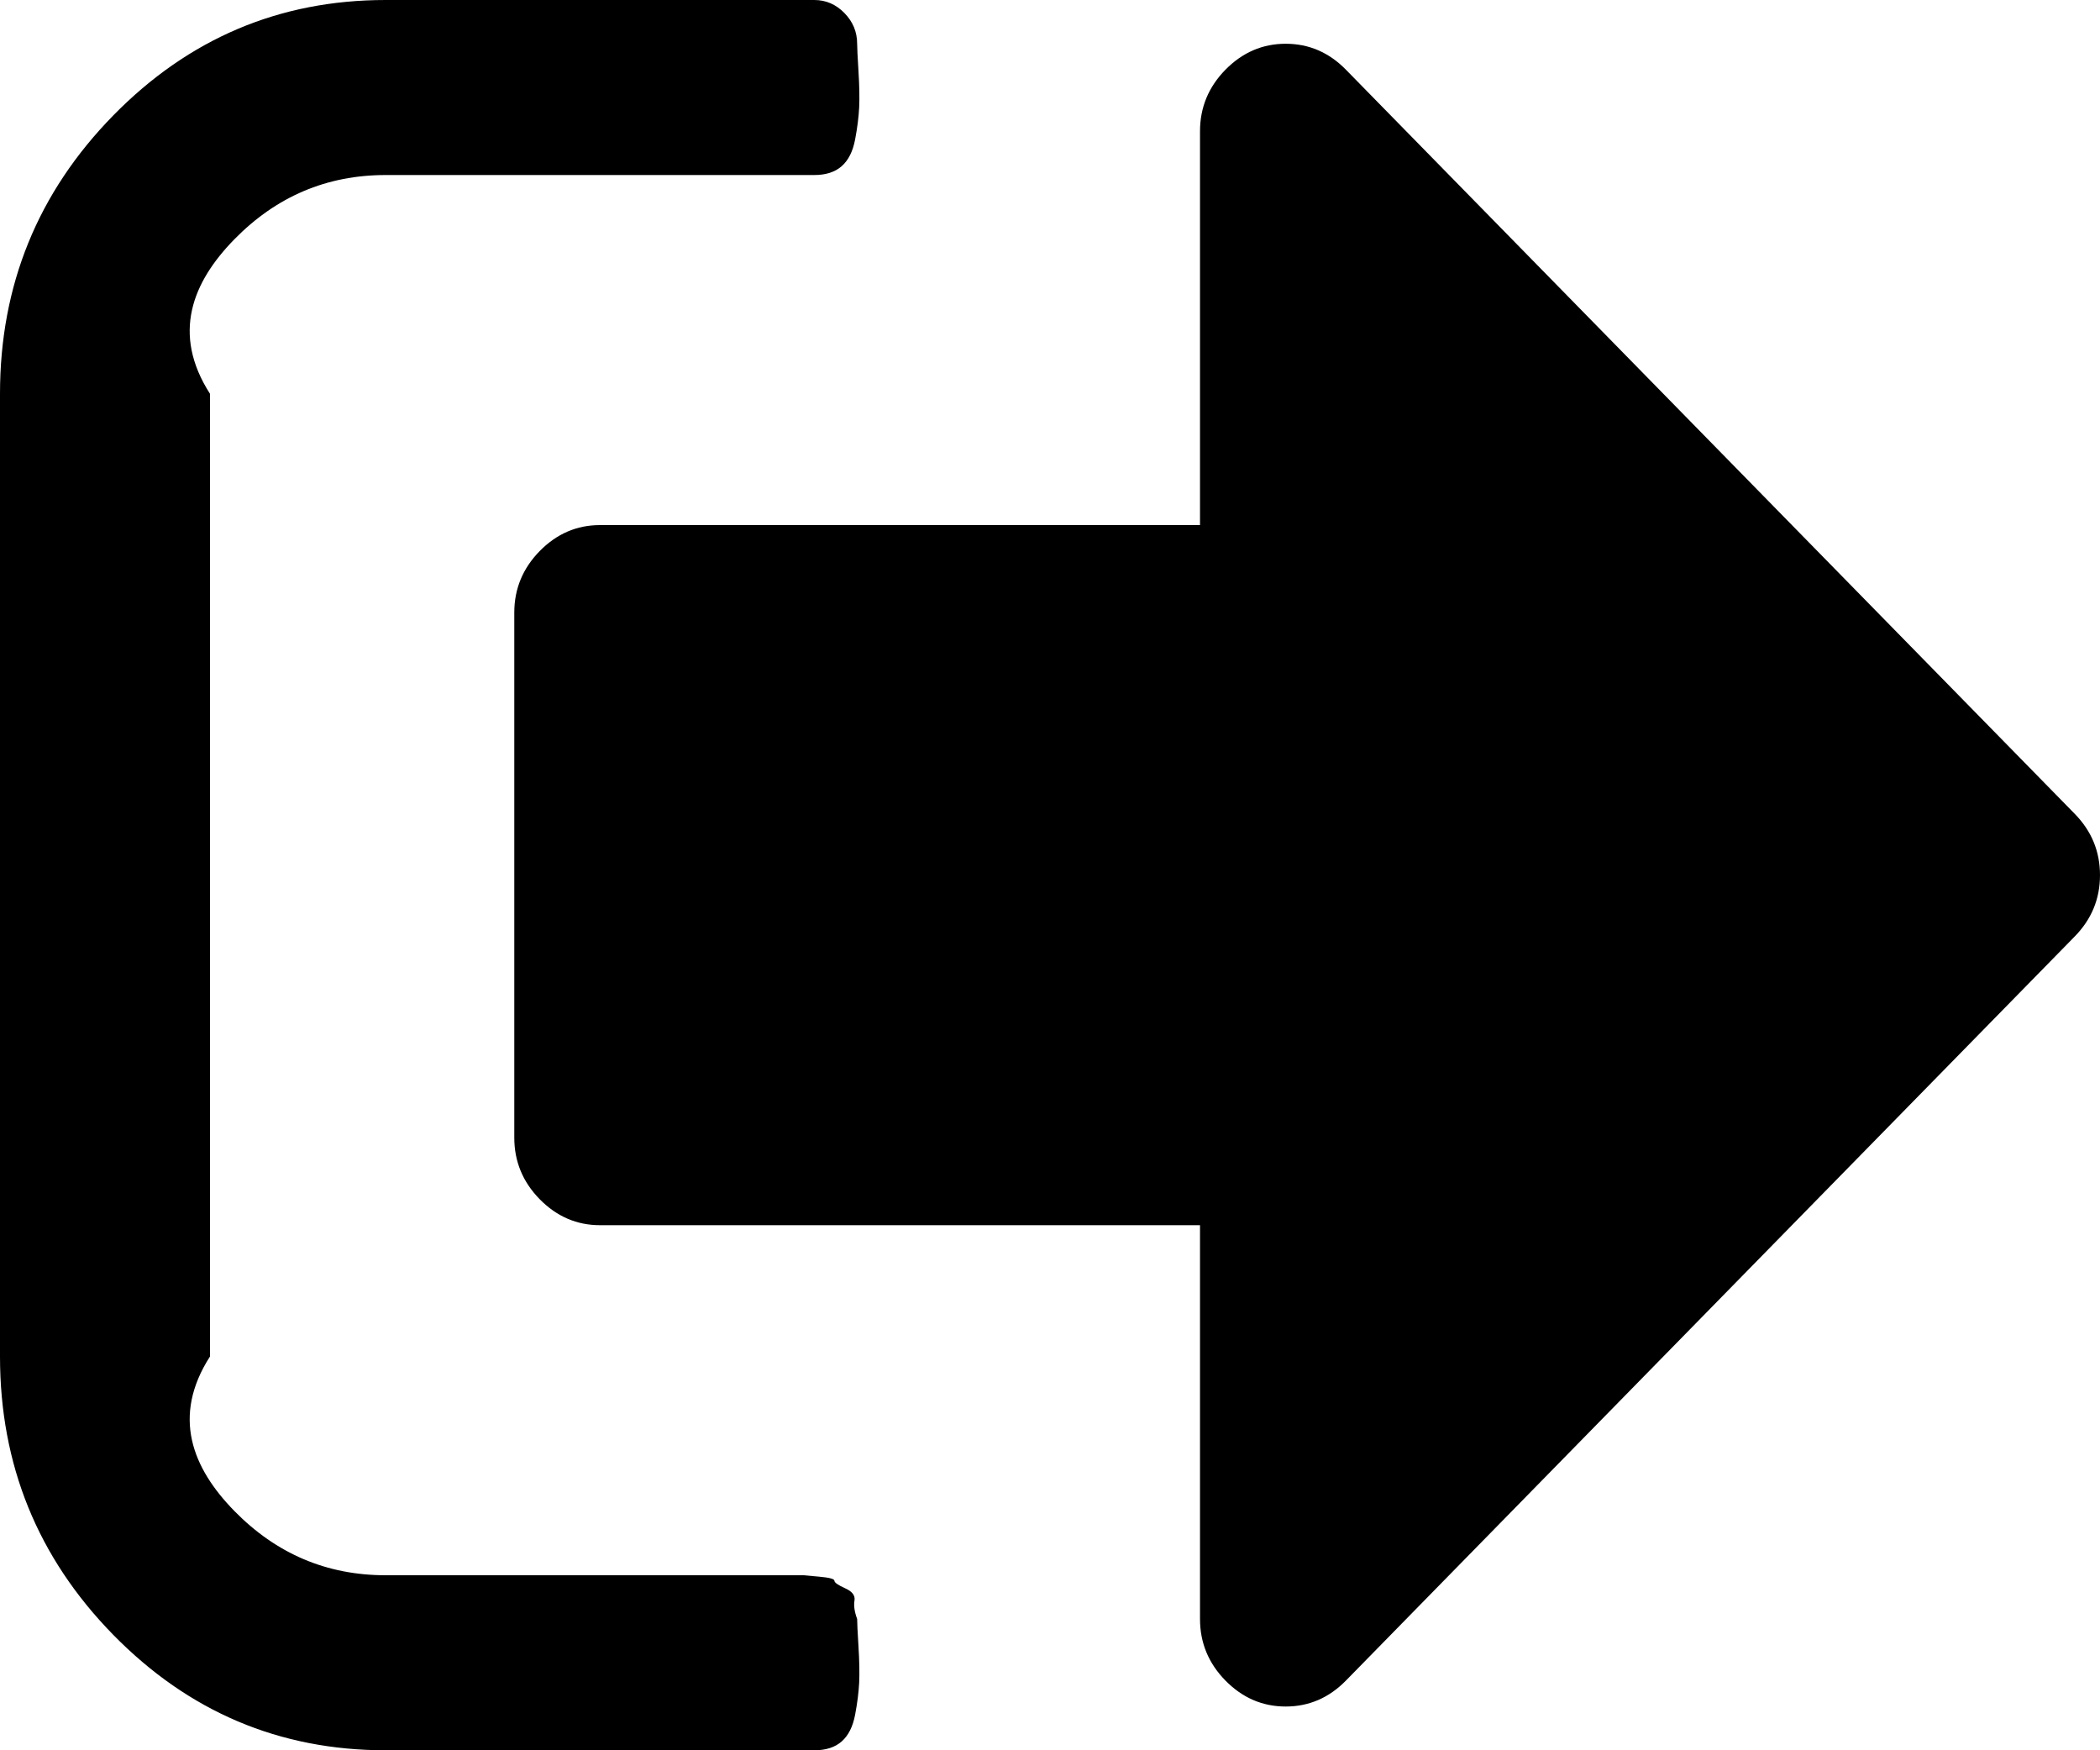 ﻿<?xml version="1.0" encoding="utf-8"?>
<svg version="1.1" xmlns:xlink="http://www.w3.org/1999/xlink" width="30px" height="25px" xmlns="http://www.w3.org/2000/svg">
  <g transform="matrix(1 0 0 1 -51 -253 )">
    <path d="M 12.207 22.861  C 12.194 22.933  12.207 23.021  12.245 23.125  C 12.245 23.177  12.251 23.307  12.264 23.516  C 12.277 23.724  12.28 23.896  12.274 24.033  C 12.267 24.17  12.248 24.323  12.216 24.492  C 12.184 24.661  12.121 24.788  12.025 24.873  C 11.929 24.958  11.798 25  11.633 25  L 5.51 25  C 3.992 25  2.695 24.45  1.617 23.35  C 0.539 22.249  0 20.924  0 19.375  L 0 5.625  C 0 4.076  0.539 2.751  1.617 1.65  C 2.695 0.55  3.992 0  5.51 0  L 11.633 0  C 11.798 0  11.942 0.062  12.063 0.186  C 12.184 0.309  12.245 0.456  12.245 0.625  C 12.245 0.677  12.251 0.807  12.264 1.016  C 12.277 1.224  12.28 1.396  12.274 1.533  C 12.267 1.67  12.248 1.823  12.216 1.992  C 12.184 2.161  12.121 2.288  12.025 2.373  C 11.929 2.458  11.798 2.5  11.633 2.5  L 5.51 2.5  C 4.668 2.5  3.948 2.806  3.348 3.418  C 2.749 4.03  2.449 4.766  3 5.625  L 3 19.375  C 2.449 20.234  2.749 20.97  3.348 21.582  C 3.948 22.194  4.668 22.5  5.51 22.5  L 11.02 22.5  L 11.231 22.5  L 11.48 22.5  C 11.48 22.5  11.553 22.507  11.7 22.52  C 11.846 22.533  11.92 22.552  11.92 22.578  C 11.92 22.604  11.971 22.64  12.073 22.686  C 12.175 22.731  12.219 22.79  12.207 22.861  Z M 29.636 11.621  C 29.879 11.868  30 12.161  30 12.5  C 30 12.839  29.879 13.132  29.636 13.379  L 19.228 24.004  C 18.986 24.251  18.699 24.375  18.367 24.375  C 18.036 24.375  17.749 24.251  17.506 24.004  C 17.264 23.757  17.143 23.464  17.143 23.125  L 17.143 17.5  L 8.571 17.5  C 8.24 17.5  7.953 17.376  7.71 17.129  C 7.468 16.882  7.347 16.589  7.347 16.25  L 7.347 8.75  C 7.347 8.411  7.468 8.118  7.71 7.871  C 7.953 7.624  8.24 7.5  8.571 7.5  L 17.143 7.5  L 17.143 1.875  C 17.143 1.536  17.264 1.243  17.506 0.996  C 17.749 0.749  18.036 0.625  18.367 0.625  C 18.699 0.625  18.986 0.749  19.228 0.996  L 29.636 11.621  Z " fill-rule="nonzero" fill="#000000" stroke="none" transform="matrix(1 0 0 1 51 253 )" />
  </g>
</svg>